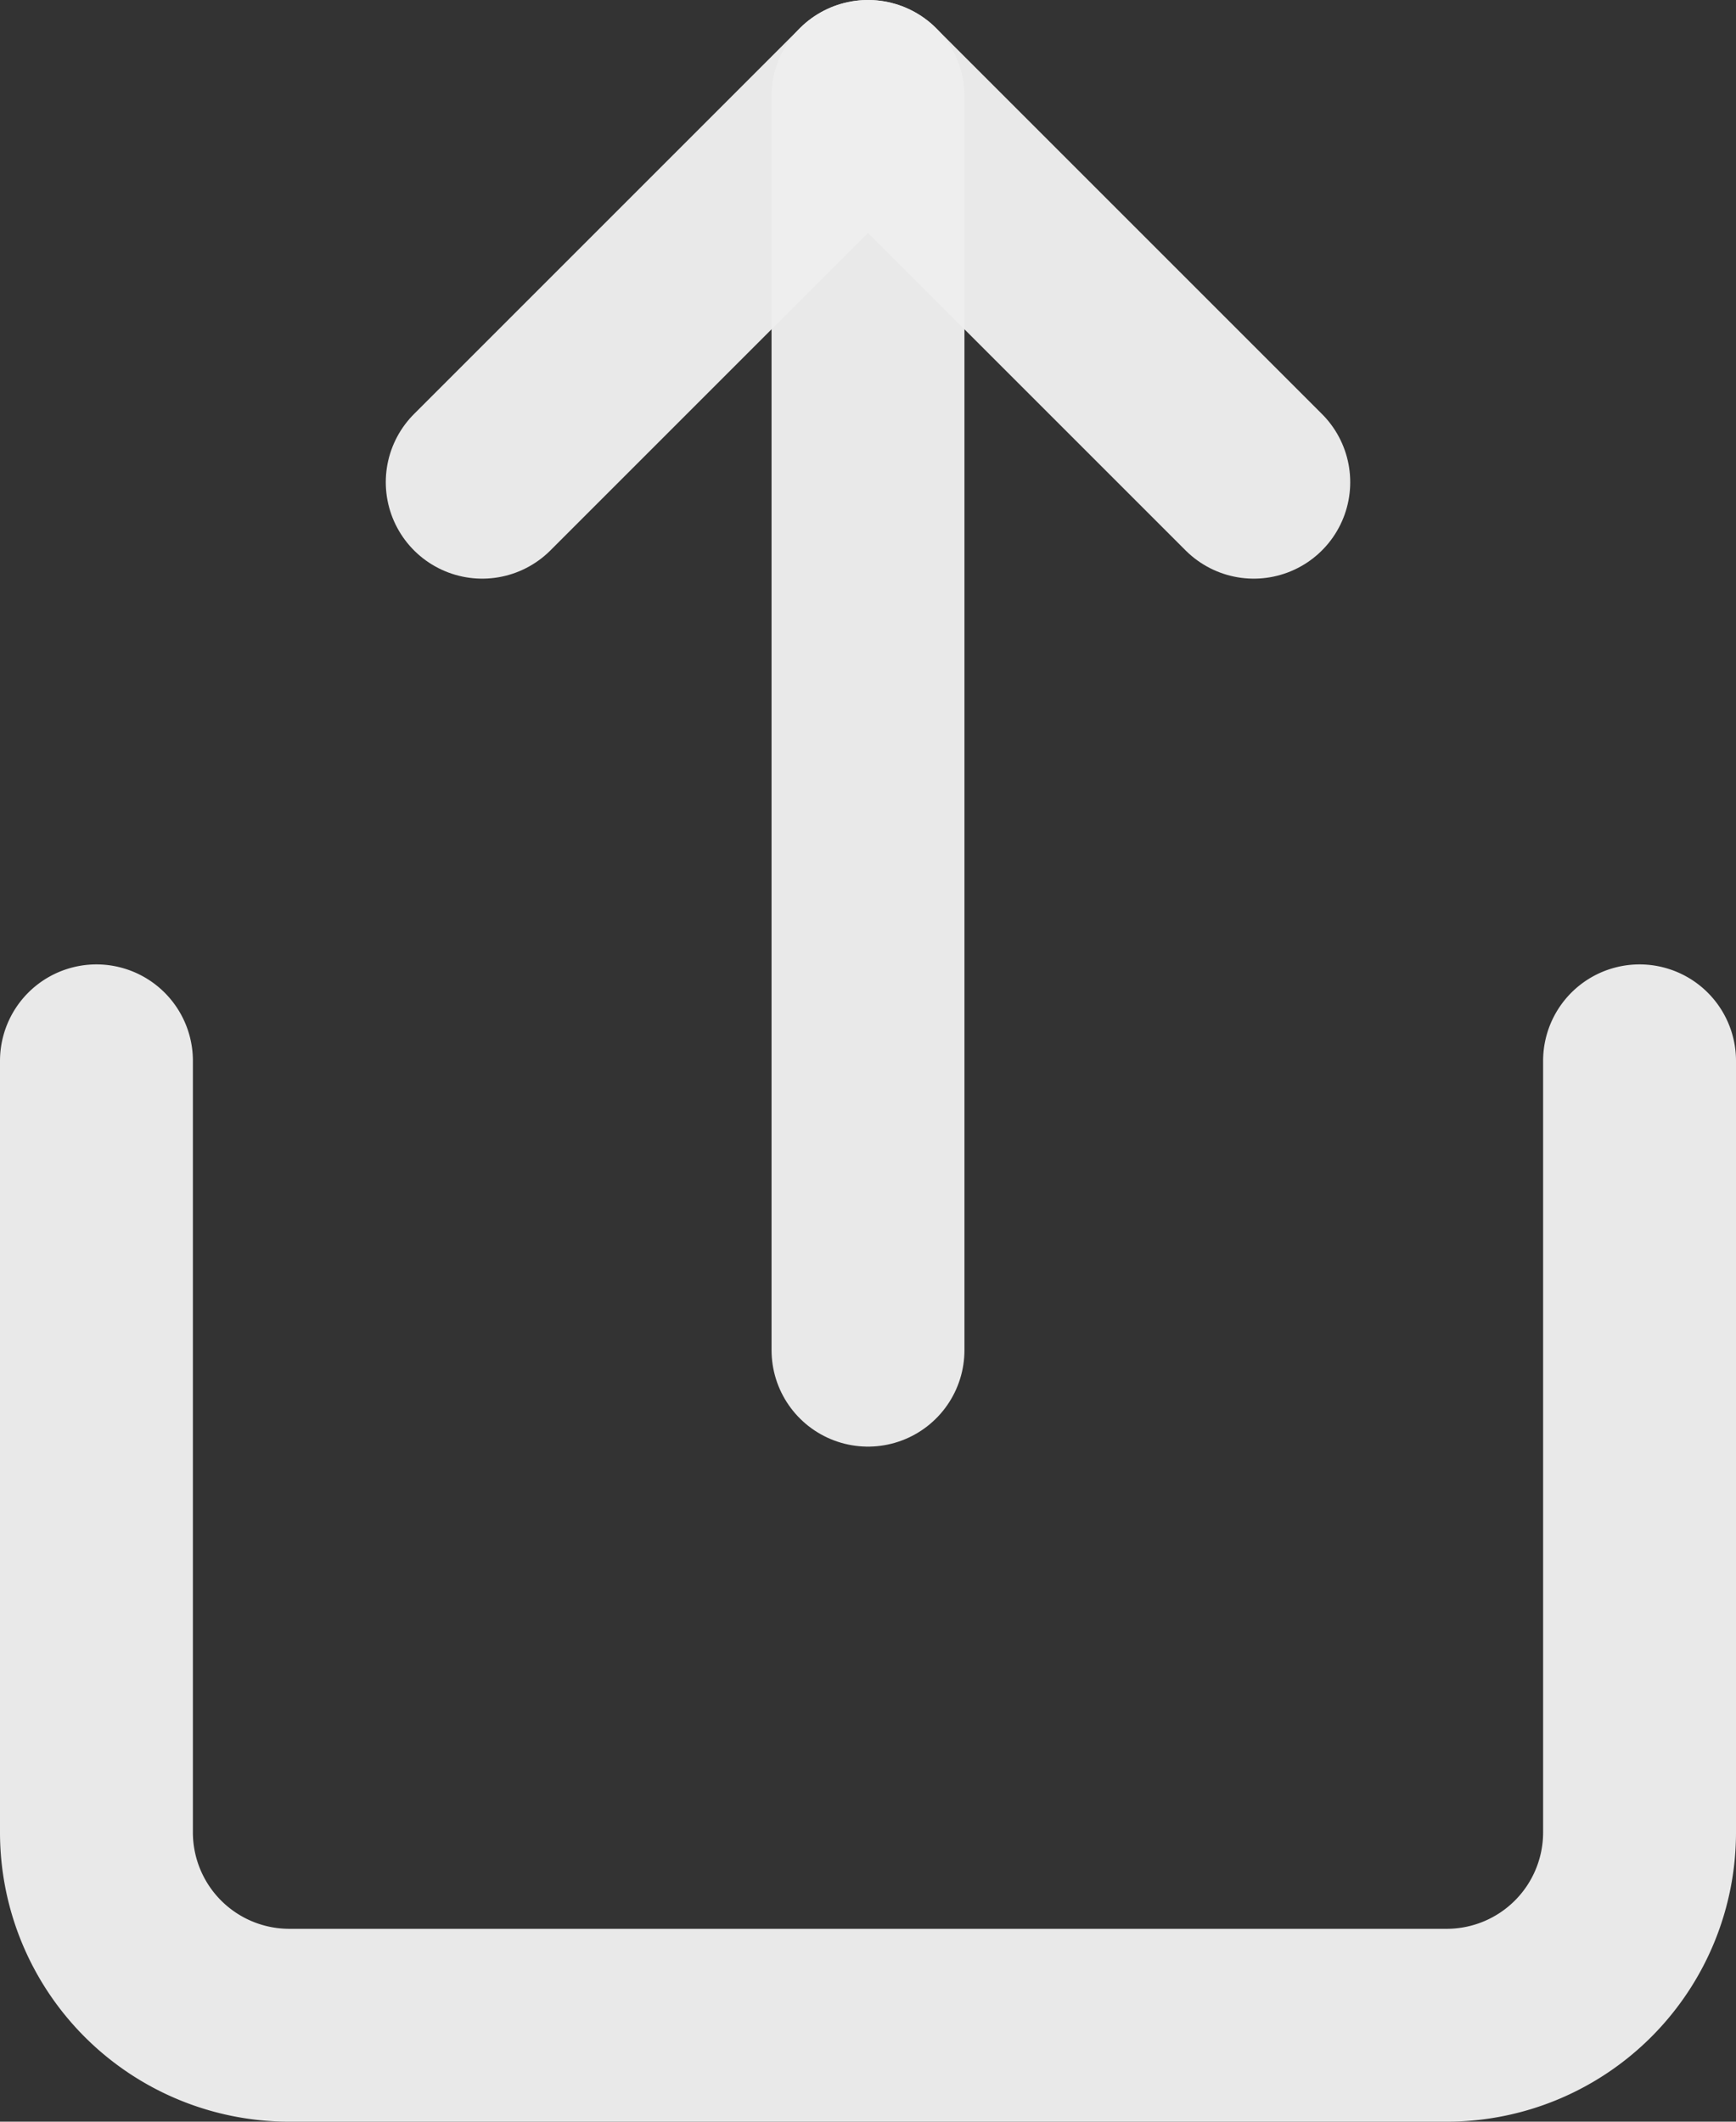 <svg xmlns="http://www.w3.org/2000/svg" width="27" height="33" viewBox="0 0 27 33">
  <rect x="0" y="0" width="27" height="33" fill="#333333" stroke="none"/>
  <g id="Icon_feather-share" data-name="Icon feather-share" transform="translate(-4.5 -1.5)">
    <path id="Path_34" data-name="Path 34" d="M6,18V30a3,3,0,0,0,3,3H27a3,3,0,0,0,3-3V18" fill="none" stroke="rgba(239,239,239,0.97)" stroke-linecap="round" stroke-linejoin="round" stroke-width="3"/>
    <path id="Path_35" data-name="Path 35" d="M24,9,18,3,12,9" fill="none" stroke="rgba(239,239,239,0.97)" stroke-linecap="round" stroke-linejoin="round" stroke-width="3"/>
    <path id="Path_36" data-name="Path 36" d="M18,3V22.5" fill="none" stroke="rgba(239,239,239,0.97)" stroke-linecap="round" stroke-linejoin="round" stroke-width="3"/>
  </g>
</svg>
